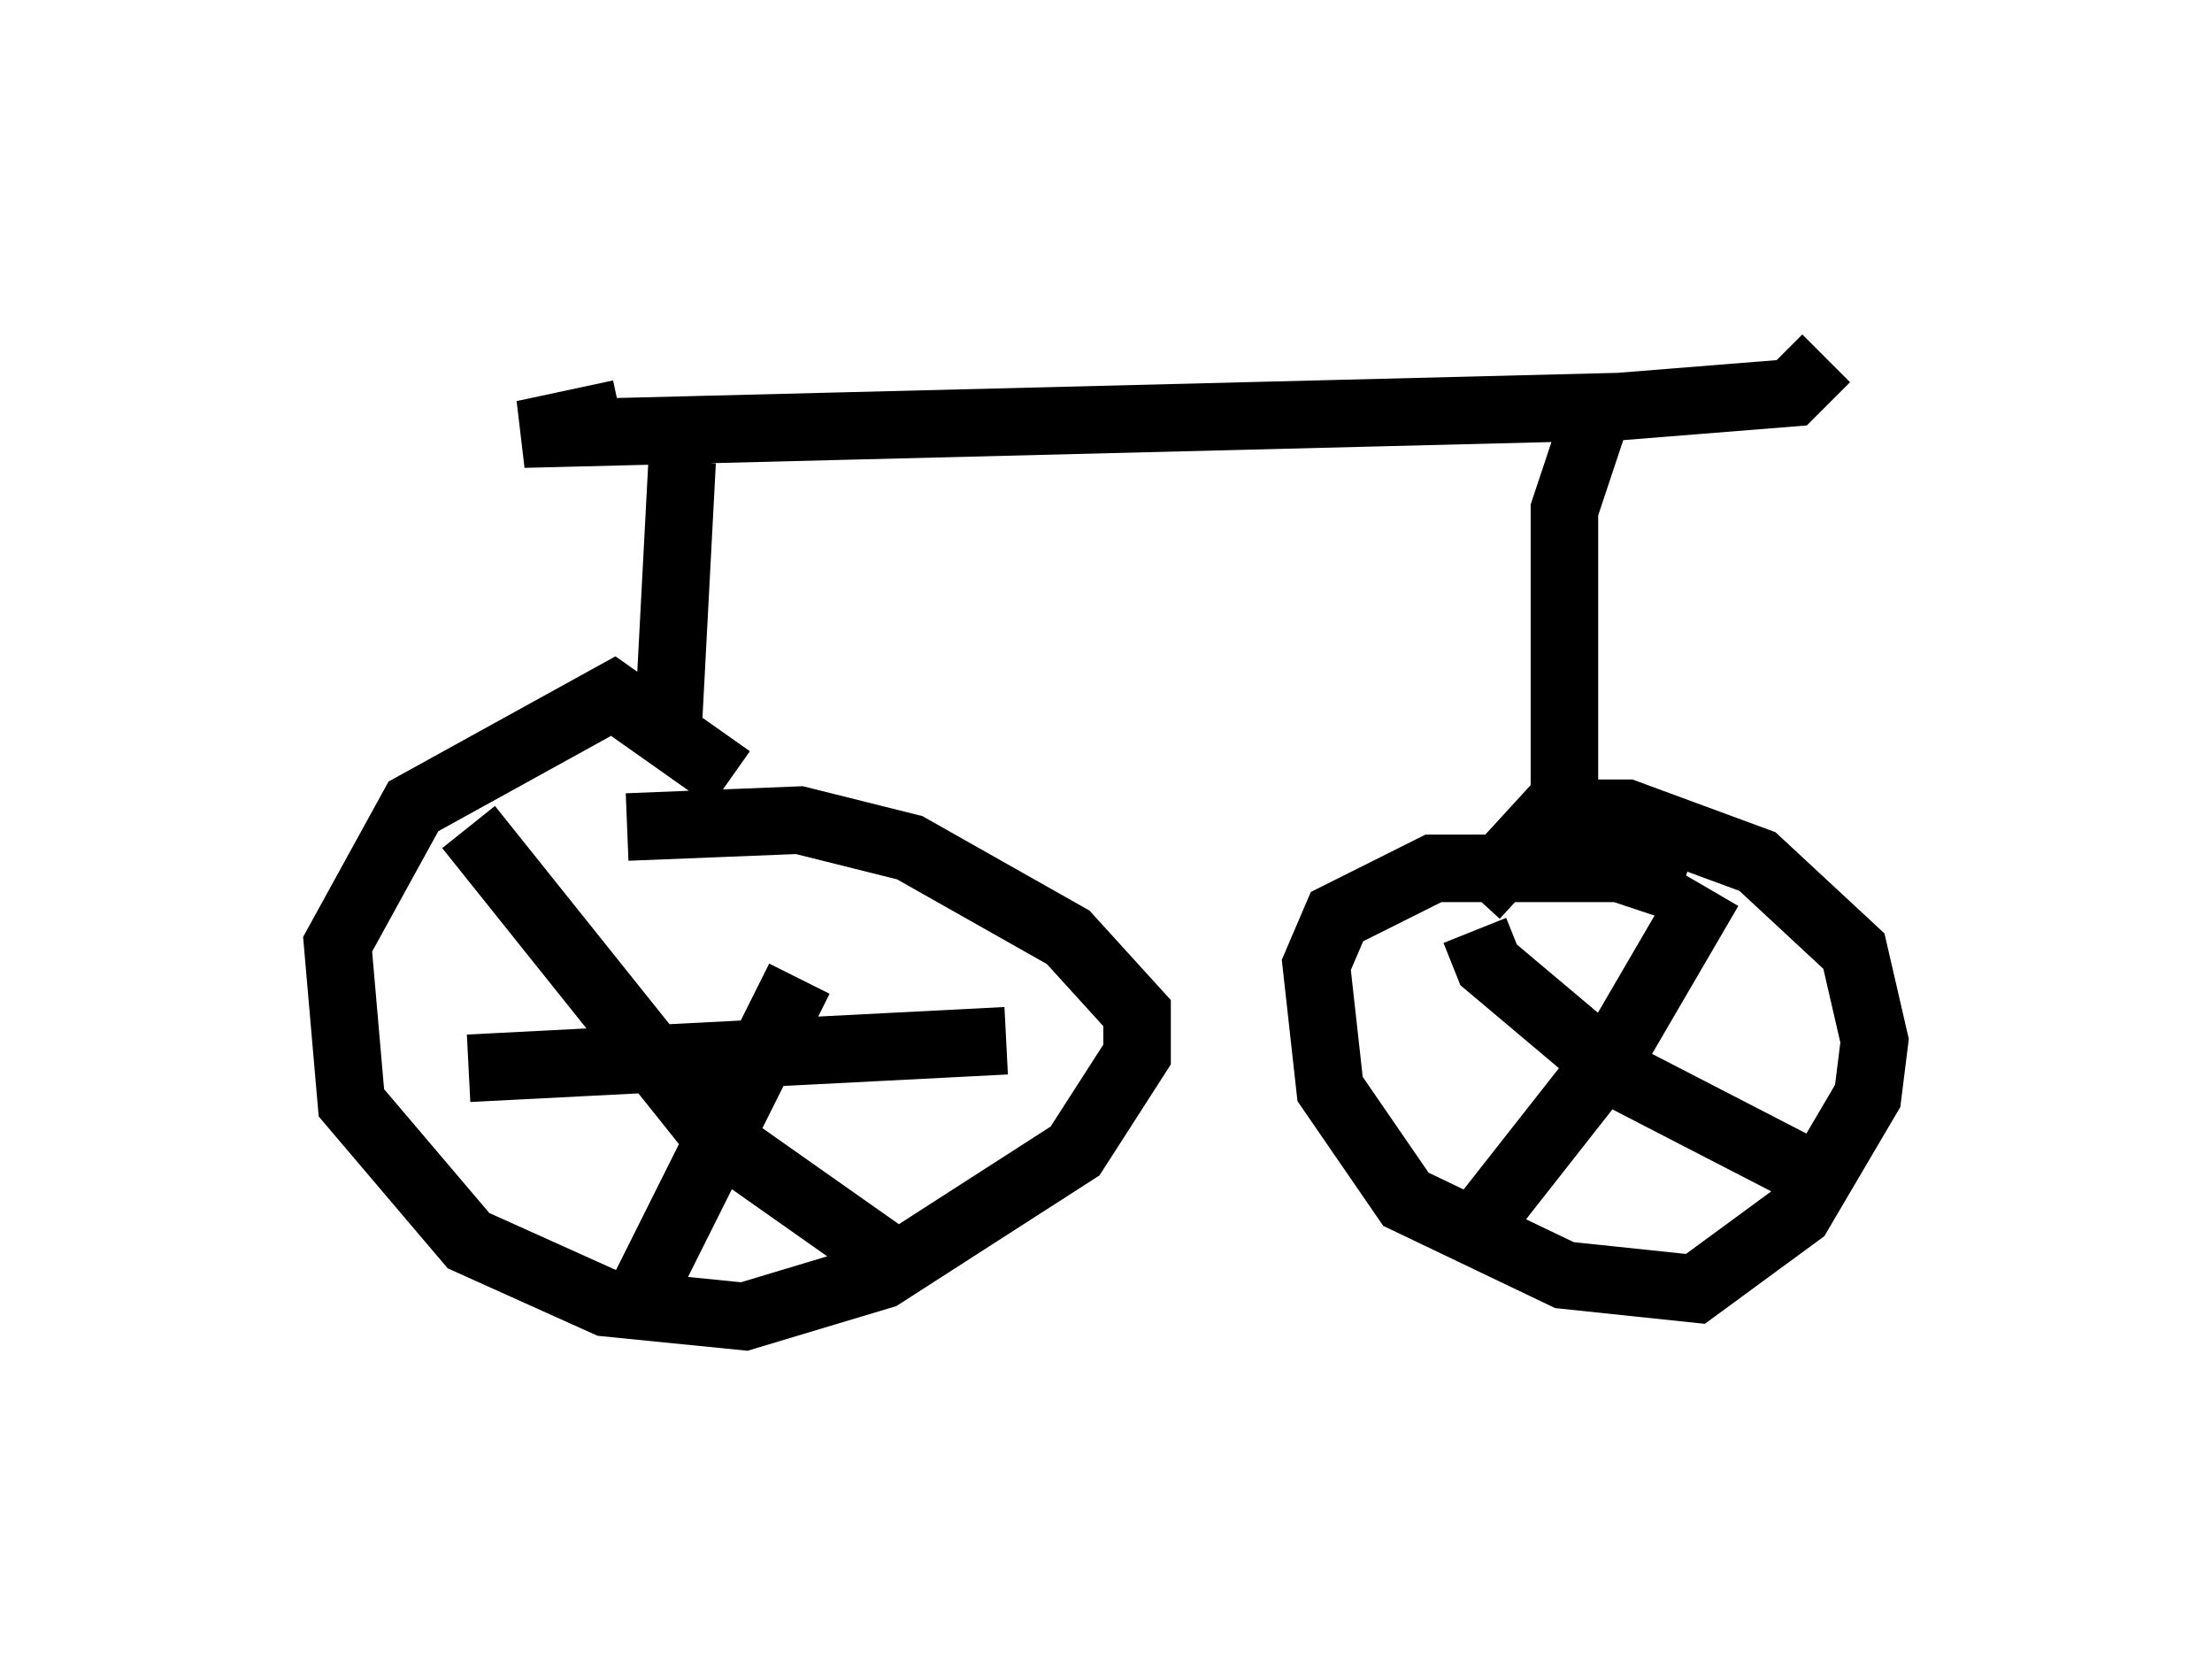 <?xml version="1.0" encoding="utf-8" ?>
<svg baseProfile="full" height="24.496" version="1.1" width="32.765" xmlns="http://www.w3.org/2000/svg" xmlns:ev="http://www.w3.org/2001/xml-events" xmlns:xlink="http://www.w3.org/1999/xlink"><defs /><rect fill="white" height="24.496" width="32.765" x="0" y="0" /><path d="M10.921, 6.123 m-1.735, 0.0 l-1.429, 0.306 16.231, -0.408 l2.552, -0.204 0.51, -0.51 m-16.946, 1.531 l-0.204, 3.879 m0.919, 0.817 l-1.735, -1.225 -2.96, 1.633 l-1.123, 2.042 0.204, 2.348 l1.735, 2.042 2.042, 0.919 l2.042, 0.204 2.042, -0.613 l2.858, -1.838 0.919, -1.429 l0.0, -0.613 -1.021, -1.123 l-2.348, -1.327 -1.633, -0.408 l-2.552, 0.102 m-2.348, 0.0 l3.675, 4.594 2.756, 1.94 m-1.531, -4.288 l-2.45, 4.9 m-2.45, -3.573 l7.963, -0.408 m8.779, -9.392 l-0.51, 1.531 0.0, 5.104 m1.735, 0.51 l-0.919, -0.306 -2.756, 0.0 l-1.429, 0.715 -0.306, 0.715 l0.204, 1.838 1.123, 1.633 l2.348, 1.123 1.94, 0.204 l1.531, -1.123 1.021, -1.735 l0.102, -0.817 -0.306, -1.327 l-1.429, -1.327 -1.94, -0.715 l-1.123, 0.0 -1.123, 1.225 m0.0, 0.51 l0.204, 0.51 1.94, 1.633 l3.165, 1.633 m-1.838, -4.39 l-1.429, 2.45 -2.246, 2.858 m-12.761, -13.475 " fill="none" stroke="black" stroke-width="1" /></svg>